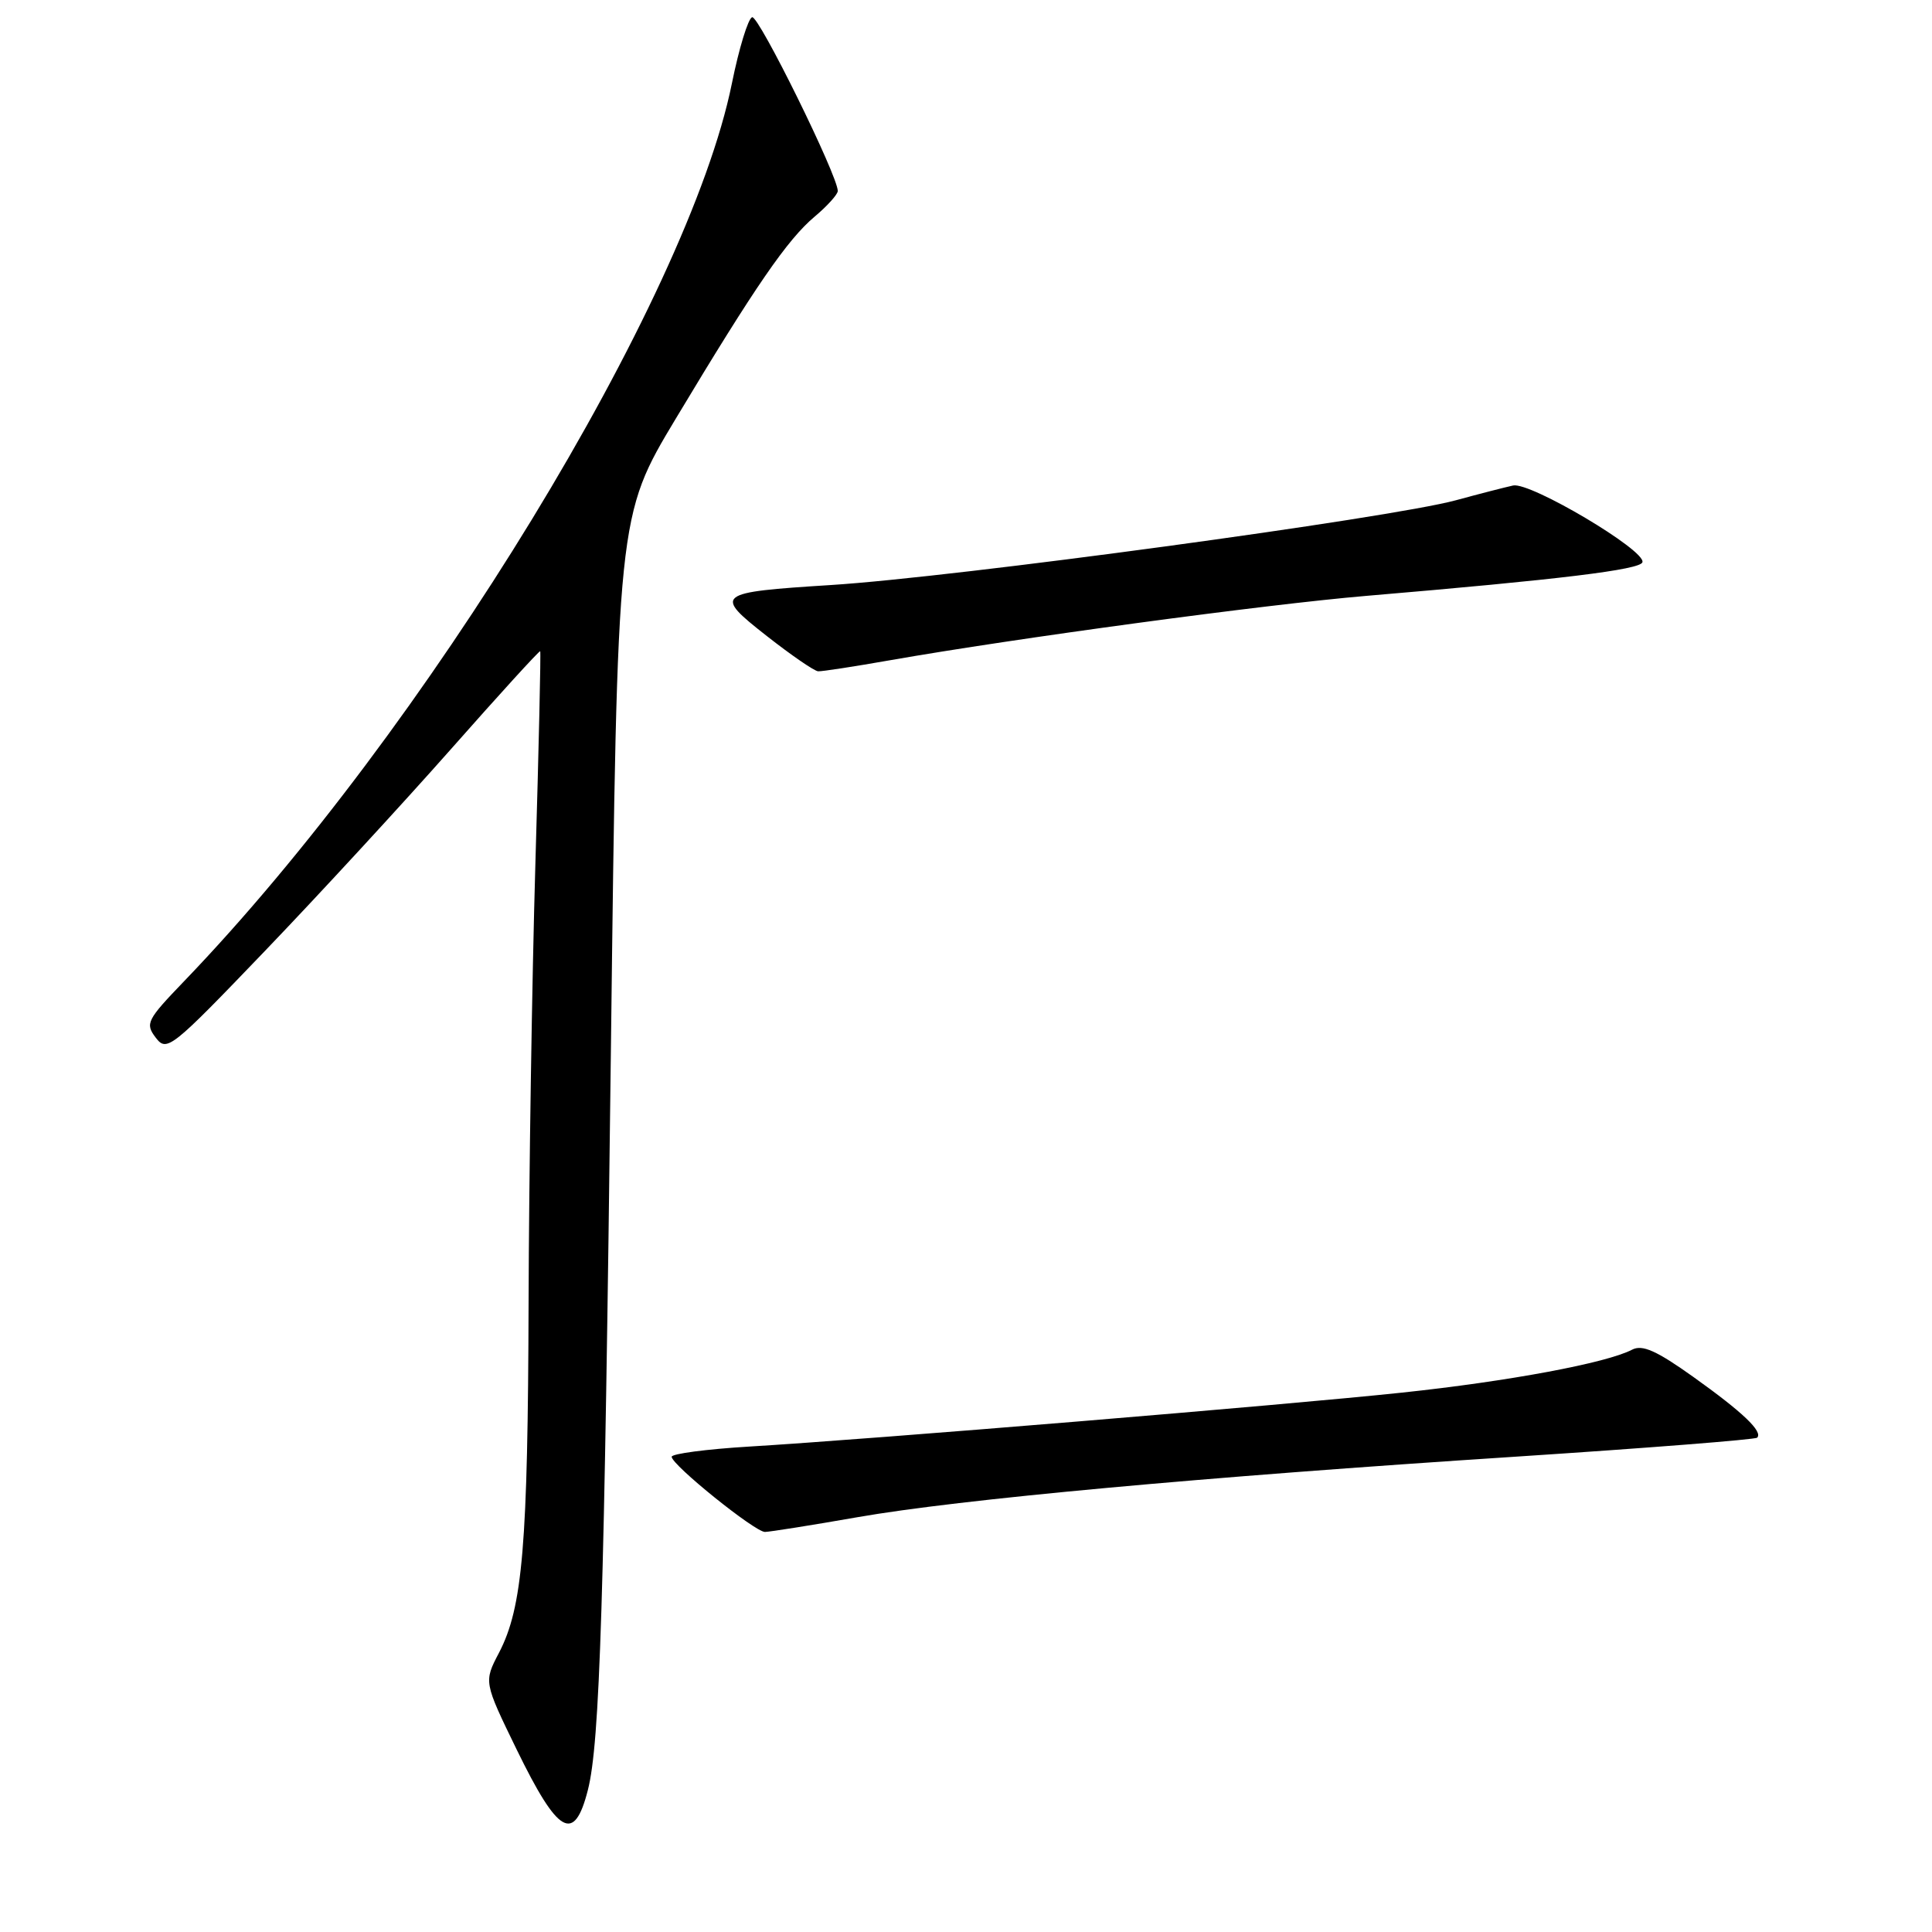 <?xml version="1.0" encoding="UTF-8" standalone="no"?>
<!DOCTYPE svg PUBLIC "-//W3C//DTD SVG 1.1//EN" "http://www.w3.org/Graphics/SVG/1.1/DTD/svg11.dtd" >
<svg xmlns="http://www.w3.org/2000/svg" xmlns:xlink="http://www.w3.org/1999/xlink" version="1.1" viewBox="0 0 256 256">
 <g >
 <path fill="currentColor"
d=" M 77.89 237.21 C 79.49 230.97 80.07 212.36 80.95 138.93 C 81.80 68.37 81.80 68.37 89.57 55.43 C 100.07 37.94 104.33 31.74 107.95 28.70 C 109.63 27.29 111.00 25.76 111.01 25.31 C 111.03 23.32 100.52 1.99 99.66 2.28 C 99.13 2.46 97.92 6.40 96.98 11.05 C 91.17 39.69 56.32 96.82 24.41 130.00 C 19.45 135.16 19.21 135.62 20.64 137.50 C 22.11 139.42 22.67 138.97 35.11 126.00 C 42.23 118.58 53.31 106.55 59.73 99.29 C 66.15 92.02 71.48 86.17 71.58 86.29 C 71.68 86.40 71.39 99.10 70.94 114.50 C 70.49 129.90 70.09 156.00 70.04 172.50 C 69.95 204.77 69.26 212.97 66.12 219.00 C 64.10 222.86 64.10 222.86 68.46 231.82 C 73.96 243.10 76.08 244.31 77.89 237.21 Z  M 113.60 201.04 C 127.15 198.67 159.06 195.73 200.94 193.01 C 218.23 191.88 232.58 190.75 232.83 190.50 C 233.63 189.70 230.92 187.12 224.39 182.46 C 219.50 178.97 217.62 178.13 216.26 178.84 C 212.87 180.61 199.90 183.03 185.76 184.53 C 170.12 186.19 115.50 190.70 99.25 191.68 C 93.61 192.02 89.00 192.63 89.00 193.03 C 89.00 194.11 100.04 203.00 101.36 202.99 C 101.99 202.98 107.50 202.11 113.60 201.04 Z  M 117.91 87.49 C 134.67 84.55 167.69 80.09 181.00 78.96 C 206.77 76.78 217.34 75.49 217.63 74.50 C 218.10 72.93 202.79 63.85 200.50 64.33 C 199.40 64.57 195.98 65.45 192.90 66.29 C 184.17 68.66 126.60 76.48 110.09 77.52 C 94.78 78.49 94.51 78.71 101.61 84.28 C 104.85 86.82 107.91 88.93 108.41 88.95 C 108.92 88.98 113.19 88.32 117.91 87.49 Z "/>
</g>
</svg>
